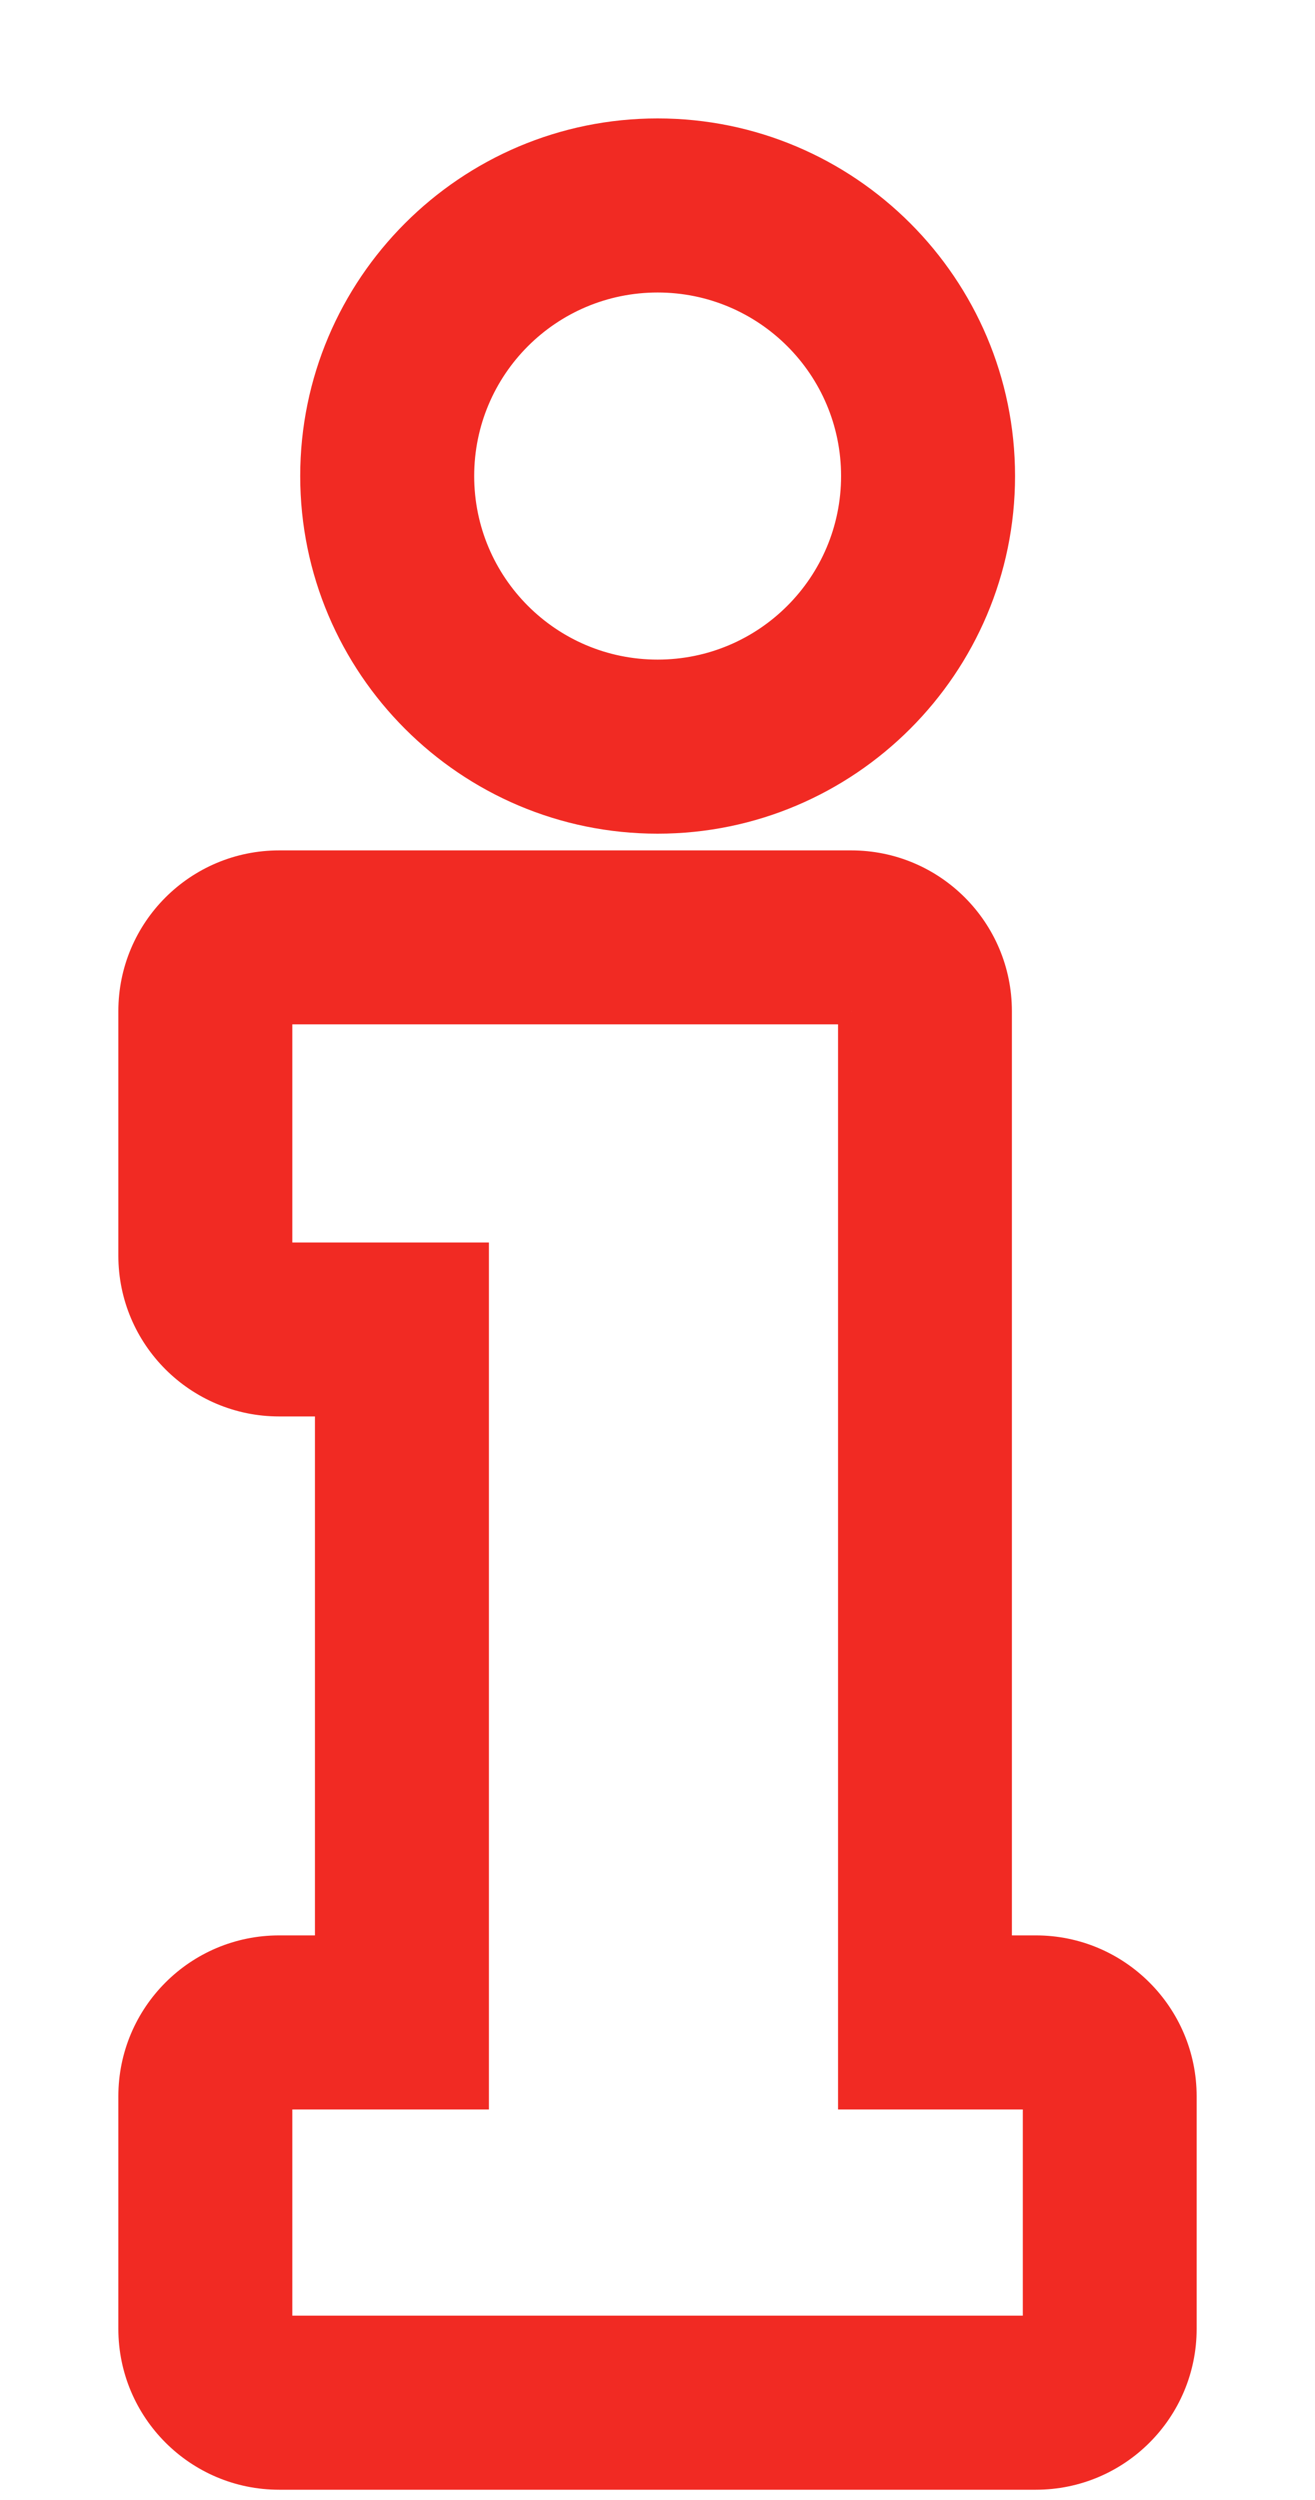 <svg width="10" height="19" viewBox="0 0 10 19" fill="none" xmlns="http://www.w3.org/2000/svg">
<mask id="path-1-outside-1_3371_1987" maskUnits="userSpaceOnUse" x="0" y="5.562" width="10" height="14" fill="black">
<rect fill="white" y="5.562" width="10" height="14"/>
<path d="M6.473 7.686V15.932H7.878V17.7H2.123V15.932H3.618L3.618 9.543H2.123L2.123 7.685H6.473M6.473 6.562H2.123C1.503 6.562 1 7.065 1 7.685V9.543C1 10.163 1.503 10.665 2.123 10.665H2.495V14.809H2.123C1.503 14.809 1 15.312 1 15.932V17.699C1 18.319 1.503 18.822 2.123 18.822H7.877C8.497 18.822 9 18.319 9 17.699V15.932C9 15.312 8.497 14.809 7.877 14.809H7.595V7.685C7.595 7.065 7.093 6.563 6.473 6.563L6.473 6.562Z"/>
</mask>
<path d="M6.473 7.686V15.932H7.878V17.7H2.123V15.932H3.618L3.618 9.543H2.123L2.123 7.685H6.473M6.473 6.562H2.123C1.503 6.562 1 7.065 1 7.685V9.543C1 10.163 1.503 10.665 2.123 10.665H2.495V14.809H2.123C1.503 14.809 1 15.312 1 15.932V17.699C1 18.319 1.503 18.822 2.123 18.822H7.877C8.497 18.822 9 18.319 9 17.699V15.932C9 15.312 8.497 14.809 7.877 14.809H7.595V7.685C7.595 7.065 7.093 6.563 6.473 6.563L6.473 6.562Z" fill="#F12A23"/>
<path d="M6.473 15.932H6.373V16.032H6.473V15.932ZM7.878 15.932H7.978V15.832H7.878V15.932ZM7.878 17.7V17.799H7.978V17.7H7.878ZM2.123 17.7H2.023V17.799H2.123V17.7ZM2.123 15.932V15.832H2.023V15.932H2.123ZM3.618 15.932V16.032H3.718L3.718 15.932L3.618 15.932ZM3.618 9.543L3.718 9.543L3.718 9.443H3.618V9.543ZM2.123 9.543L2.023 9.543L2.023 9.643H2.123V9.543ZM2.123 7.685V7.585H2.023L2.023 7.685L2.123 7.685ZM6.473 6.562L6.521 6.65L6.473 6.463V6.562ZM2.495 10.665H2.595V10.565H2.495V10.665ZM2.495 14.809V14.909H2.595V14.809H2.495ZM7.595 14.809H7.495V14.909H7.595V14.809ZM6.473 6.563L6.424 6.475L6.473 6.663V6.563ZM6.373 7.686V15.932H6.573V7.686H6.373ZM6.473 16.032H7.878V15.832H6.473V16.032ZM7.778 15.932V17.7H7.978V15.932H7.778ZM7.878 17.599H2.123V17.799H7.878V17.599ZM2.223 17.7V15.932H2.023V17.7H2.223ZM2.123 16.032H3.618V15.832H2.123V16.032ZM3.718 15.932L3.718 9.543L3.518 9.543L3.518 15.932L3.718 15.932ZM3.618 9.443H2.123V9.643H3.618V9.443ZM2.223 9.543L2.223 7.685L2.023 7.685L2.023 9.543L2.223 9.543ZM2.123 7.785H6.473V7.585H2.123V7.785ZM6.473 6.463H2.123V6.662H6.473V6.463ZM2.123 6.463C1.447 6.463 0.9 7.01 0.9 7.685H1.1C1.1 7.12 1.558 6.662 2.123 6.662V6.463ZM0.9 7.685V9.543H1.1V7.685H0.9ZM0.9 9.543C0.9 10.218 1.448 10.765 2.123 10.765V10.565C1.558 10.565 1.1 10.107 1.1 9.543H0.9ZM2.123 10.765H2.495V10.565H2.123V10.765ZM2.395 10.665V14.809H2.595V10.665H2.395ZM2.495 14.709H2.123V14.909H2.495V14.709ZM2.123 14.709C1.447 14.709 0.9 15.257 0.9 15.932H1.1C1.1 15.367 1.558 14.909 2.123 14.909V14.709ZM0.9 15.932V17.699H1.1V15.932H0.9ZM0.9 17.699C0.9 18.374 1.448 18.922 2.123 18.922V18.722C1.558 18.722 1.1 18.264 1.1 17.699H0.9ZM2.123 18.922H7.877V18.722H2.123V18.922ZM7.877 18.922C8.553 18.922 9.1 18.374 9.1 17.699H8.9C8.9 18.264 8.442 18.722 7.877 18.722V18.922ZM9.1 17.699V15.932H8.9V17.699H9.1ZM9.1 15.932C9.1 15.257 8.552 14.709 7.877 14.709V14.909C8.442 14.909 8.9 15.367 8.9 15.932H9.1ZM7.877 14.709H7.595V14.909H7.877V14.709ZM7.695 14.809V7.685H7.495V14.809H7.695ZM7.695 7.685C7.695 7.01 7.148 6.463 6.473 6.463V6.663C7.037 6.663 7.495 7.12 7.495 7.685H7.695ZM6.521 6.65L6.521 6.65L6.424 6.475L6.424 6.475L6.521 6.65Z" fill="#F12A23" mask="url(#path-1-outside-1_3371_1987)"/>
<mask id="path-3-outside-2_3371_1987" maskUnits="userSpaceOnUse" x="1.383" y="0" width="7" height="7" fill="black">
<rect fill="white" x="1.383" width="7" height="7"/>
<path d="M5.001 2.123C5.827 2.123 6.496 2.792 6.496 3.618C6.496 4.443 5.826 5.113 5.001 5.113C4.175 5.113 3.506 4.443 3.506 3.618C3.506 2.792 4.175 2.123 5.001 2.123ZM5.001 1C3.557 1 2.383 2.174 2.383 3.618C2.383 5.061 3.557 6.236 5.001 6.236C6.444 6.236 7.619 5.061 7.619 3.618C7.619 2.174 6.444 1 5.001 1Z"/>
</mask>
<path d="M5.001 2.123C5.827 2.123 6.496 2.792 6.496 3.618C6.496 4.443 5.826 5.113 5.001 5.113C4.175 5.113 3.506 4.443 3.506 3.618C3.506 2.792 4.175 2.123 5.001 2.123ZM5.001 1C3.557 1 2.383 2.174 2.383 3.618C2.383 5.061 3.557 6.236 5.001 6.236C6.444 6.236 7.619 5.061 7.619 3.618C7.619 2.174 6.444 1 5.001 1Z" fill="#F12A23"/>
<path d="M5.001 2.223C5.771 2.223 6.396 2.847 6.396 3.618H6.596C6.596 2.737 5.882 2.023 5.001 2.023V2.223ZM6.396 3.618C6.396 4.388 5.771 5.013 5.001 5.013V5.213C5.882 5.213 6.596 4.499 6.596 3.618H6.396ZM5.001 5.013C4.23 5.013 3.606 4.388 3.606 3.618H3.406C3.406 4.499 4.12 5.213 5.001 5.213V5.013ZM3.606 3.618C3.606 2.847 4.23 2.223 5.001 2.223V2.023C4.12 2.023 3.406 2.737 3.406 3.618H3.606ZM5.001 0.9C3.502 0.9 2.283 2.119 2.283 3.618H2.483C2.483 2.229 3.612 1.1 5.001 1.1V0.9ZM2.283 3.618C2.283 5.117 3.502 6.336 5.001 6.336V6.136C3.613 6.136 2.483 5.006 2.483 3.618H2.283ZM5.001 6.336C6.499 6.336 7.719 5.116 7.719 3.618H7.519C7.519 5.006 6.389 6.136 5.001 6.136V6.336ZM7.719 3.618C7.719 2.119 6.5 0.9 5.001 0.9V1.1C6.389 1.1 7.519 2.23 7.519 3.618H7.719Z" fill="#F12A23" mask="url(#path-3-outside-2_3371_1987)"/>
</svg>
